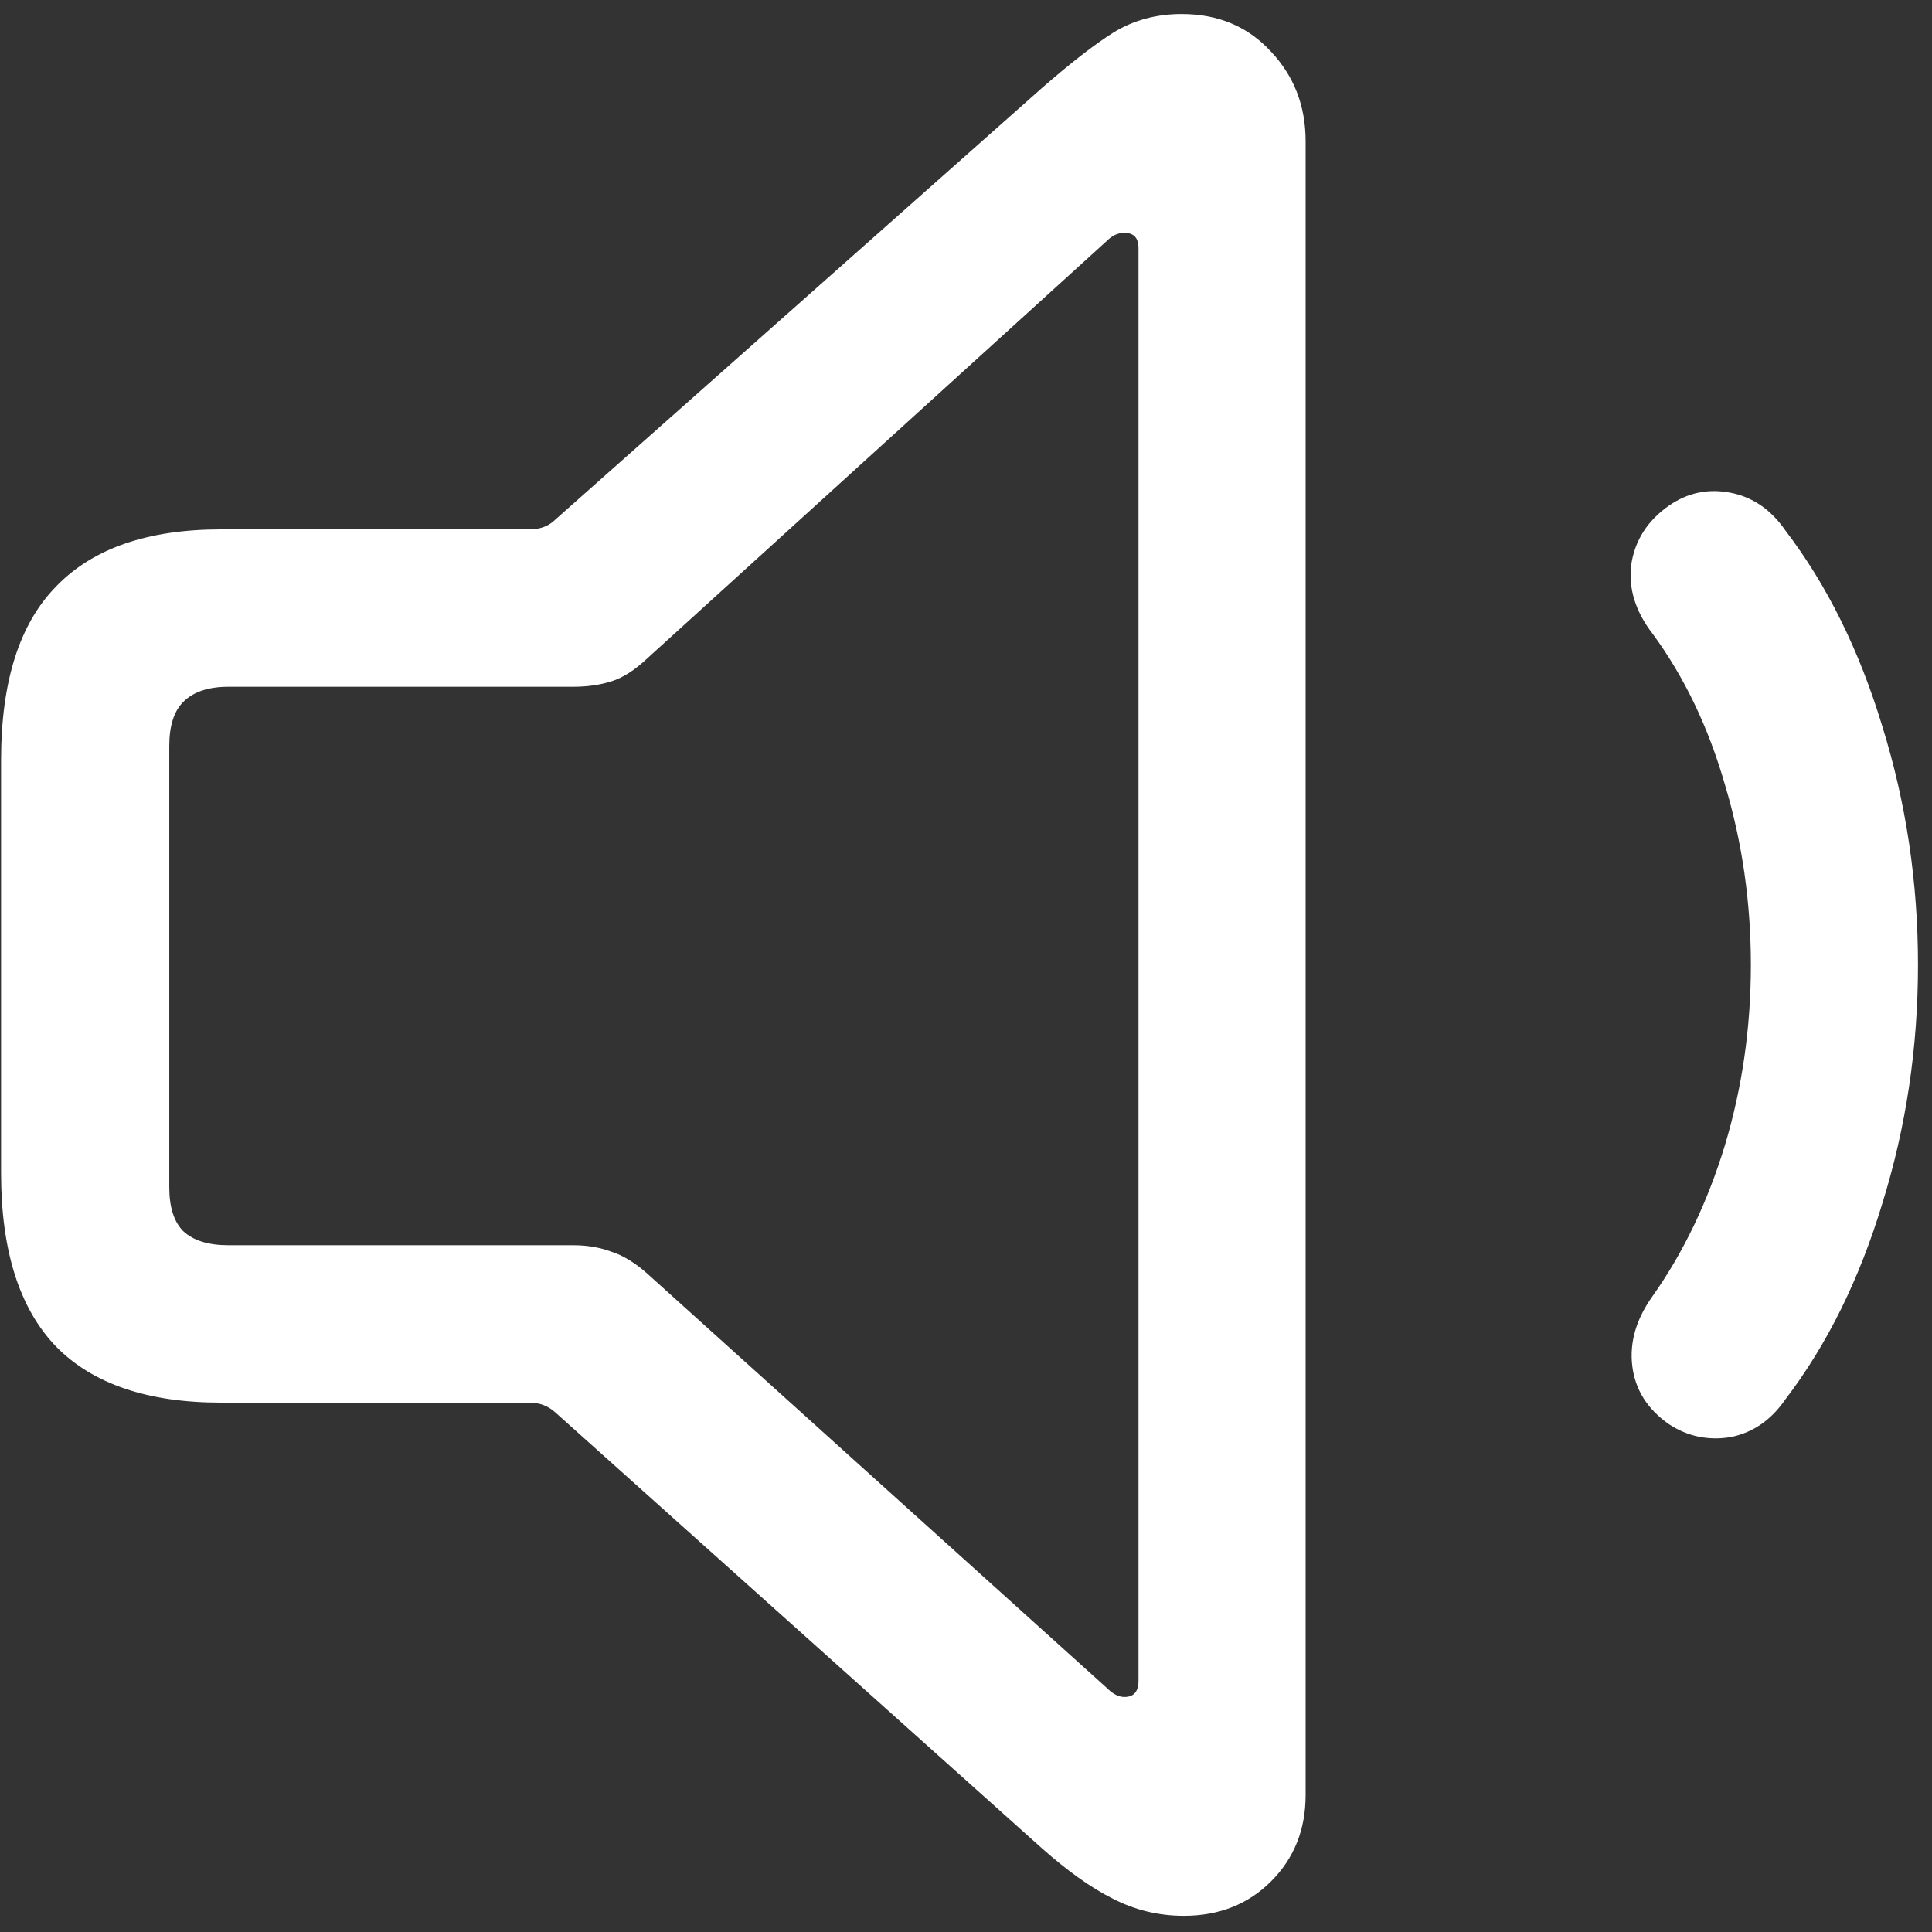 <svg width="112" height="112" viewBox="0 0 112 112" fill="none" xmlns="http://www.w3.org/2000/svg">
<rect x="0" y="0" width="112" height="112" fill="#333333" stroke="none"/>
<path d="M12.812 81.312H30.688C31.271 81.312 31.771 81.5 32.188 81.875L60.375 107.125C61.875 108.458 63.25 109.438 64.5 110.062C65.792 110.729 67.167 111.062 68.625 111.062C70.667 111.062 72.354 110.396 73.688 109.062C75.021 107.729 75.688 106.062 75.688 104.062V8.188C75.688 6.146 75.021 4.417 73.688 3C72.354 1.542 70.625 0.812 68.5 0.812C67.042 0.812 65.729 1.167 64.562 1.875C63.438 2.583 62.042 3.667 60.375 5.125L32.188 30.125C31.812 30.5 31.312 30.688 30.688 30.688H12.812C8.562 30.688 5.375 31.792 3.25 34C1.125 36.167 0.062 39.521 0.062 44.062V68C0.062 72.5 1.125 75.854 3.25 78.062C5.375 80.229 8.562 81.312 12.812 81.312ZM13.25 72.188C12.083 72.188 11.208 71.917 10.625 71.375C10.083 70.833 9.812 69.979 9.812 68.812V43.25C9.812 42.083 10.083 41.229 10.625 40.688C11.208 40.104 12.083 39.812 13.25 39.812H33.25C34.042 39.812 34.771 39.708 35.438 39.5C36.104 39.292 36.792 38.854 37.5 38.188L64.125 14C64.292 13.833 64.458 13.708 64.625 13.625C64.792 13.542 64.979 13.5 65.188 13.5C65.729 13.5 66 13.792 66 14.375V97.438C66 98.062 65.729 98.375 65.188 98.375C64.854 98.375 64.521 98.208 64.188 97.875L37.5 73.812C36.792 73.188 36.104 72.771 35.438 72.562C34.771 72.312 34.042 72.188 33.25 72.188H13.25ZM96.75 82.562C97.833 83.271 99.021 83.521 100.312 83.312C101.604 83.062 102.667 82.333 103.5 81.125C105.917 77.958 107.792 74.167 109.125 69.75C110.5 65.333 111.188 60.729 111.188 55.938C111.188 51.146 110.5 46.542 109.125 42.125C107.792 37.708 105.917 33.917 103.5 30.75C102.667 29.542 101.604 28.812 100.312 28.562C99.021 28.312 97.833 28.562 96.75 29.312C95.5 30.188 94.771 31.333 94.562 32.75C94.396 34.125 94.812 35.458 95.812 36.75C97.646 39.25 99.042 42.167 100 45.5C101 48.833 101.5 52.312 101.5 55.938C101.5 59.562 101 63.042 100 66.375C99 69.667 97.604 72.583 95.812 75.125C94.854 76.458 94.458 77.812 94.625 79.188C94.792 80.562 95.5 81.688 96.75 82.562Z" fill="white"/>
</svg>
